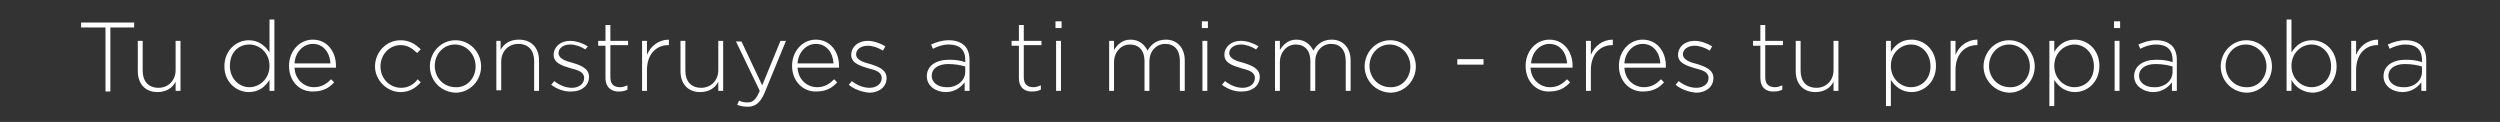 <?xml version="1.0" encoding="utf-8"?>
<!-- Generator: Adobe Illustrator 19.1.1, SVG Export Plug-In . SVG Version: 6.00 Build 0)  -->
<svg version="1.1" id="Capa_1" xmlns="http://www.w3.org/2000/svg" xmlns:xlink="http://www.w3.org/1999/xlink" x="0px" y="0px"
	 viewBox="0 0 410 20" style="enable-background:new 0 0 410 20;" xml:space="preserve">
<rect x="0" y="0" width="410" height="20" fill="#333333" stroke="none"/>
<style type="text/css">
	.st0{fill:#FFFFFF;}
</style>
<g>
	<path class="st0" d="M17.2,4.5h-3.9V3.7H22v0.8h-3.9v10.5h-0.8V4.5z"/>
	<path class="st0" d="M22.6,11.7v-5h0.8v4.9c0,1.7,0.9,2.8,2.6,2.8c1.6,0,2.8-1.2,2.8-2.9V6.7h0.8v8.2h-0.8v-1.5
		c-0.5,1-1.5,1.7-3,1.7C23.8,15.1,22.6,13.7,22.6,11.7z"/>
	<path class="st0" d="M36.8,10.9L36.8,10.9c0-2.7,2-4.3,4-4.3c1.6,0,2.7,0.9,3.4,2V3.2H45v11.7h-0.8v-1.8c-0.7,1.1-1.7,2-3.4,2
		C38.8,15.1,36.8,13.5,36.8,10.9z M44.2,10.8L44.2,10.8c0-2.1-1.6-3.5-3.3-3.5c-1.8,0-3.2,1.3-3.2,3.5v0c0,2.1,1.5,3.5,3.2,3.5
		C42.6,14.3,44.2,12.9,44.2,10.8z"/>
	<path class="st0" d="M47.4,10.8L47.4,10.8c0-2.4,1.7-4.3,3.9-4.3c2.3,0,3.8,1.9,3.8,4.3c0,0.1,0,0.2,0,0.3h-6.8
		c0.1,2,1.6,3.2,3.2,3.2c1.3,0,2.1-0.6,2.8-1.3l0.5,0.5c-0.8,0.9-1.8,1.5-3.4,1.5C49.2,15.1,47.4,13.4,47.4,10.8z M54.2,10.4
		c-0.1-1.7-1.1-3.2-2.9-3.2c-1.6,0-2.9,1.4-3,3.2H54.2z"/>
	<path class="st0" d="M61.5,10.9L61.5,10.9c0-2.3,1.8-4.3,4.2-4.3c1.5,0,2.5,0.7,3.3,1.5l-0.6,0.6c-0.7-0.7-1.5-1.3-2.7-1.3
		c-1.9,0-3.3,1.6-3.3,3.5v0c0,2,1.5,3.5,3.4,3.5c1.2,0,2.1-0.6,2.7-1.4l0.5,0.5c-0.8,0.9-1.8,1.6-3.3,1.6
		C63.4,15.1,61.5,13.1,61.5,10.9z"/>
	<path class="st0" d="M70.5,10.9L70.5,10.9c0-2.3,1.8-4.3,4.2-4.3c2.4,0,4.2,2,4.2,4.3v0c0,2.3-1.8,4.3-4.2,4.3
		C72.2,15.1,70.5,13.1,70.5,10.9z M78,10.9L78,10.9c0-2-1.5-3.6-3.4-3.6c-1.9,0-3.3,1.6-3.3,3.5v0c0,2,1.5,3.5,3.4,3.5
		C76.6,14.4,78,12.8,78,10.9z"/>
	<path class="st0" d="M81.3,6.7h0.8v1.5c0.5-1,1.5-1.7,3-1.7c2.1,0,3.3,1.4,3.3,3.4v5h-0.8V10c0-1.7-0.9-2.8-2.6-2.8
		c-1.6,0-2.8,1.2-2.8,2.9v4.7h-0.8V6.7z"/>
	<path class="st0" d="M90.4,13.9l0.5-0.6c0.9,0.7,1.9,1.1,2.9,1.1c1.1,0,2-0.6,2-1.6v0c0-1-1-1.3-2.2-1.6c-1.3-0.4-2.8-0.8-2.8-2.2
		v0c0-1.3,1.1-2.3,2.7-2.3c1,0,2.1,0.4,2.9,0.9L96,8.1c-0.8-0.5-1.7-0.8-2.5-0.8c-1.1,0-1.9,0.6-1.9,1.4v0c0,0.9,1.1,1.3,2.3,1.6
		c1.3,0.4,2.7,0.9,2.7,2.3v0c0,1.5-1.3,2.4-2.8,2.4C92.6,15.1,91.3,14.6,90.4,13.9z"/>
	<path class="st0" d="M99.3,12.8V7.5h-1.2V6.7h1.2V4.1h0.8v2.6h2.9v0.7h-2.9v5.3c0,1.2,0.7,1.6,1.6,1.6c0.4,0,0.7-0.1,1.2-0.3v0.7
		c-0.4,0.2-0.8,0.3-1.3,0.3C100.4,15.1,99.3,14.4,99.3,12.8z"/>
	<path class="st0" d="M105.3,6.7h0.8v2.3c0.6-1.5,2-2.5,3.6-2.5v0.9h-0.1c-1.9,0-3.5,1.4-3.5,4.1v3.4h-0.8V6.7z"/>
	<path class="st0" d="M111.6,11.7v-5h0.8v4.9c0,1.7,0.9,2.8,2.6,2.8c1.6,0,2.8-1.2,2.8-2.9V6.7h0.8v8.2h-0.8v-1.5
		c-0.5,1-1.5,1.7-3,1.7C112.8,15.1,111.6,13.7,111.6,11.7z"/>
	<path class="st0" d="M120.9,17.2l0.3-0.7c0.4,0.2,0.8,0.3,1.4,0.3c0.9,0,1.4-0.5,2-1.9l-3.9-8.1h0.9L125,14l3-7.3h0.9l-3.5,8.5
		c-0.7,1.7-1.6,2.3-2.7,2.3C121.9,17.5,121.5,17.4,120.9,17.2z"/>
	<path class="st0" d="M129.9,10.8L129.9,10.8c0-2.4,1.7-4.3,3.9-4.3c2.3,0,3.8,1.9,3.8,4.3c0,0.1,0,0.2,0,0.3h-6.8
		c0.1,2,1.6,3.2,3.2,3.2c1.3,0,2.1-0.6,2.8-1.3l0.5,0.5c-0.8,0.9-1.8,1.5-3.4,1.5C131.8,15.1,129.9,13.4,129.9,10.8z M136.7,10.4
		c-0.1-1.7-1.1-3.2-2.9-3.2c-1.6,0-2.9,1.4-3,3.2H136.7z"/>
	<path class="st0" d="M139.2,13.9l0.5-0.6c0.9,0.7,1.9,1.1,2.9,1.1c1.1,0,2-0.6,2-1.6v0c0-1-1-1.3-2.2-1.6c-1.3-0.4-2.8-0.8-2.8-2.2
		v0c0-1.3,1.1-2.3,2.7-2.3c1,0,2.1,0.4,2.9,0.9l-0.4,0.7c-0.8-0.5-1.7-0.8-2.5-0.8c-1.1,0-1.9,0.6-1.9,1.4v0c0,0.9,1.1,1.3,2.3,1.6
		c1.3,0.4,2.7,0.9,2.7,2.3v0c0,1.5-1.3,2.4-2.8,2.4C141.3,15.1,140,14.6,139.2,13.9z"/>
	<path class="st0" d="M152,12.5L152,12.5c0-1.7,1.5-2.7,3.6-2.7c1.1,0,1.9,0.1,2.7,0.4V9.8c0-1.7-1-2.5-2.7-2.5
		c-1,0-1.8,0.3-2.6,0.7l-0.3-0.7c0.9-0.4,1.8-0.7,2.9-0.7c1.1,0,2,0.3,2.6,0.9c0.5,0.5,0.8,1.3,0.8,2.3v5.1h-0.8v-1.4
		c-0.6,0.8-1.6,1.6-3.1,1.6C153.6,15.1,152,14.2,152,12.5z M158.3,11.8v-0.9c-0.7-0.2-1.6-0.4-2.8-0.4c-1.7,0-2.7,0.8-2.7,1.9v0
		c0,1.2,1.1,1.9,2.4,1.9C156.8,14.4,158.3,13.3,158.3,11.8z"/>
	<path class="st0" d="M167.1,12.8V7.5h-1.2V6.7h1.2V4.1h0.8v2.6h2.9v0.7h-2.9v5.3c0,1.2,0.7,1.6,1.6,1.6c0.4,0,0.7-0.1,1.2-0.3v0.7
		c-0.4,0.2-0.8,0.3-1.3,0.3C168.1,15.1,167.1,14.4,167.1,12.8z"/>
	<path class="st0" d="M173.1,3.5h1v1.1h-1V3.5z M173.2,6.7h0.8v8.2h-0.8V6.7z"/>
	<path class="st0" d="M181.9,6.7h0.8v1.5c0.5-0.8,1.3-1.7,2.7-1.7c1.4,0,2.3,0.8,2.8,1.8c0.5-0.9,1.4-1.8,3-1.8
		c1.9,0,3.1,1.4,3.1,3.4v5h-0.8V10c0-1.8-0.9-2.8-2.4-2.8c-1.4,0-2.6,1.1-2.6,2.9v4.8h-0.8V10c0-1.7-0.9-2.7-2.4-2.7
		c-1.5,0-2.6,1.3-2.6,2.9v4.7h-0.8V6.7z"/>
	<path class="st0" d="M197.1,3.5h1v1.1h-1V3.5z M197.2,6.7h0.8v8.2h-0.8V6.7z"/>
	<path class="st0" d="M200.4,13.9l0.5-0.6c0.9,0.7,1.9,1.1,2.9,1.1c1.1,0,2-0.6,2-1.6v0c0-1-1-1.3-2.2-1.6c-1.3-0.4-2.8-0.8-2.8-2.2
		v0c0-1.3,1.1-2.3,2.7-2.3c1,0,2.1,0.4,2.9,0.9L206,8.1c-0.8-0.5-1.7-0.8-2.5-0.8c-1.1,0-1.9,0.6-1.9,1.4v0c0,0.9,1.1,1.3,2.3,1.6
		c1.3,0.4,2.7,0.9,2.7,2.3v0c0,1.5-1.3,2.4-2.8,2.4C202.6,15.1,201.3,14.6,200.4,13.9z"/>
	<path class="st0" d="M209.1,6.7h0.8v1.5c0.5-0.8,1.3-1.7,2.7-1.7c1.4,0,2.3,0.8,2.8,1.8c0.5-0.9,1.4-1.8,3-1.8
		c1.9,0,3.1,1.4,3.1,3.4v5h-0.8V10c0-1.8-0.9-2.8-2.4-2.8c-1.4,0-2.6,1.1-2.6,2.9v4.8h-0.8V10c0-1.7-0.9-2.7-2.4-2.7
		c-1.5,0-2.6,1.3-2.6,2.9v4.7h-0.8V6.7z"/>
	<path class="st0" d="M223.8,10.9L223.8,10.9c0-2.3,1.8-4.3,4.2-4.3c2.4,0,4.2,2,4.2,4.3v0c0,2.3-1.8,4.3-4.2,4.3
		C225.5,15.1,223.8,13.1,223.8,10.9z M231.3,10.9L231.3,10.9c0-2-1.5-3.6-3.4-3.6c-1.9,0-3.3,1.6-3.3,3.5v0c0,2,1.5,3.5,3.4,3.5
		C229.9,14.4,231.3,12.8,231.3,10.9z"/>
	<path class="st0" d="M239,9.7h4.3v0.9H239V9.7z"/>
	<path class="st0" d="M250.2,10.8L250.2,10.8c0-2.4,1.7-4.3,3.9-4.3c2.3,0,3.8,1.9,3.8,4.3c0,0.1,0,0.2,0,0.3H251
		c0.1,2,1.6,3.2,3.2,3.2c1.3,0,2.1-0.6,2.8-1.3l0.5,0.5c-0.8,0.9-1.8,1.5-3.4,1.5C252,15.1,250.2,13.4,250.2,10.8z M257,10.4
		c-0.1-1.7-1.1-3.2-2.9-3.2c-1.6,0-2.9,1.4-3,3.2H257z"/>
	<path class="st0" d="M260.1,6.7h0.8v2.3c0.6-1.5,2-2.5,3.6-2.5v0.9h-0.1c-1.9,0-3.5,1.4-3.5,4.1v3.4h-0.8V6.7z"/>
	<path class="st0" d="M265.5,10.8L265.5,10.8c0-2.4,1.7-4.3,3.9-4.3c2.3,0,3.8,1.9,3.8,4.3c0,0.1,0,0.2,0,0.3h-6.8
		c0.1,2,1.6,3.2,3.2,3.2c1.3,0,2.1-0.6,2.8-1.3l0.5,0.5c-0.8,0.9-1.8,1.5-3.4,1.5C267.4,15.1,265.5,13.4,265.5,10.8z M272.3,10.4
		c-0.1-1.7-1.1-3.2-2.9-3.2c-1.6,0-2.9,1.4-3,3.2H272.3z"/>
	<path class="st0" d="M274.8,13.9l0.5-0.6c0.9,0.7,1.9,1.1,2.9,1.1c1.1,0,2-0.6,2-1.6v0c0-1-1-1.3-2.2-1.6c-1.3-0.4-2.8-0.8-2.8-2.2
		v0c0-1.3,1.1-2.3,2.7-2.3c1,0,2.1,0.4,2.9,0.9l-0.4,0.7c-0.8-0.5-1.7-0.8-2.5-0.8c-1.1,0-1.9,0.6-1.9,1.4v0c0,0.9,1.1,1.3,2.3,1.6
		c1.3,0.4,2.7,0.9,2.7,2.3v0c0,1.5-1.3,2.4-2.8,2.4C276.9,15.1,275.6,14.6,274.8,13.9z"/>
	<path class="st0" d="M288.7,12.8V7.5h-1.2V6.7h1.2V4.1h0.8v2.6h2.9v0.7h-2.9v5.3c0,1.2,0.7,1.6,1.6,1.6c0.4,0,0.7-0.1,1.2-0.3v0.7
		c-0.4,0.2-0.8,0.3-1.3,0.3C289.7,15.1,288.7,14.4,288.7,12.8z"/>
	<path class="st0" d="M294.5,11.7v-5h0.8v4.9c0,1.7,0.9,2.8,2.6,2.8c1.6,0,2.8-1.2,2.8-2.9V6.7h0.8v8.2h-0.8v-1.5
		c-0.5,1-1.5,1.7-3,1.7C295.7,15.1,294.5,13.7,294.5,11.7z"/>
	<path class="st0" d="M309.3,6.7h0.8v1.8c0.7-1.1,1.7-2,3.4-2c2,0,4,1.6,4,4.3v0c0,2.7-2,4.3-4,4.3c-1.6,0-2.7-0.9-3.4-2v4.3h-0.8
		V6.7z M316.6,10.9L316.6,10.9c0-2.2-1.5-3.6-3.2-3.6c-1.7,0-3.3,1.4-3.3,3.5v0c0,2.1,1.6,3.5,3.3,3.5
		C315.1,14.3,316.6,13,316.6,10.9z"/>
	<path class="st0" d="M319.9,6.7h0.8v2.3c0.6-1.5,2-2.5,3.6-2.5v0.9h-0.1c-1.9,0-3.5,1.4-3.5,4.1v3.4h-0.8V6.7z"/>
	<path class="st0" d="M325.3,10.9L325.3,10.9c0-2.3,1.8-4.3,4.2-4.3c2.4,0,4.2,2,4.2,4.3v0c0,2.3-1.8,4.3-4.2,4.3
		C327.1,15.1,325.3,13.1,325.3,10.9z M332.9,10.9L332.9,10.9c0-2-1.5-3.6-3.4-3.6c-1.9,0-3.3,1.6-3.3,3.5v0c0,2,1.5,3.5,3.4,3.5
		C331.5,14.4,332.9,12.8,332.9,10.9z"/>
	<path class="st0" d="M336.1,6.7h0.8v1.8c0.7-1.1,1.7-2,3.4-2c2,0,4,1.6,4,4.3v0c0,2.7-2,4.3-4,4.3c-1.6,0-2.7-0.9-3.4-2v4.3h-0.8
		V6.7z M343.4,10.9L343.4,10.9c0-2.2-1.5-3.6-3.2-3.6c-1.7,0-3.3,1.4-3.3,3.5v0c0,2.1,1.6,3.5,3.3,3.5C342,14.3,343.4,13,343.4,10.9
		z"/>
	<path class="st0" d="M346.7,3.5h1v1.1h-1V3.5z M346.8,6.7h0.8v8.2h-0.8V6.7z"/>
	<path class="st0" d="M350,12.5L350,12.5c0-1.7,1.5-2.7,3.6-2.7c1.1,0,1.9,0.1,2.7,0.4V9.8c0-1.7-1-2.5-2.7-2.5
		c-1,0-1.8,0.3-2.6,0.7l-0.3-0.7c0.9-0.4,1.8-0.7,2.9-0.7c1.1,0,2,0.3,2.6,0.9c0.5,0.5,0.8,1.3,0.8,2.3v5.1h-0.8v-1.4
		c-0.6,0.8-1.6,1.6-3.1,1.6C351.7,15.1,350,14.2,350,12.5z M356.3,11.8v-0.9c-0.7-0.2-1.6-0.4-2.8-0.4c-1.7,0-2.7,0.8-2.7,1.9v0
		c0,1.2,1.1,1.9,2.4,1.9C354.9,14.4,356.3,13.3,356.3,11.8z"/>
	<path class="st0" d="M364.2,10.9L364.2,10.9c0-2.3,1.8-4.3,4.2-4.3c2.4,0,4.2,2,4.2,4.3v0c0,2.3-1.8,4.3-4.2,4.3
		C365.9,15.1,364.2,13.1,364.2,10.9z M371.7,10.9L371.7,10.9c0-2-1.5-3.6-3.4-3.6c-1.9,0-3.3,1.6-3.3,3.5v0c0,2,1.5,3.5,3.4,3.5
		C370.3,14.4,371.7,12.8,371.7,10.9z"/>
	<path class="st0" d="M375.8,13.1v1.8H375V3.2h0.8v5.4c0.7-1.1,1.7-2,3.4-2c2,0,4,1.6,4,4.3v0c0,2.7-2,4.3-4,4.3
		C377.5,15.1,376.4,14.2,375.8,13.1z M382.3,10.9L382.3,10.9c0-2.2-1.5-3.6-3.2-3.6c-1.7,0-3.3,1.4-3.3,3.5v0c0,2.1,1.6,3.5,3.3,3.5
		C380.8,14.3,382.3,13,382.3,10.9z"/>
	<path class="st0" d="M385.6,6.7h0.8v2.3c0.6-1.5,2-2.5,3.6-2.5v0.9h-0.1c-1.9,0-3.5,1.4-3.5,4.1v3.4h-0.8V6.7z"/>
	<path class="st0" d="M390.9,12.5L390.9,12.5c0-1.7,1.5-2.7,3.6-2.7c1.1,0,1.9,0.1,2.7,0.4V9.8c0-1.7-1-2.5-2.7-2.5
		c-1,0-1.8,0.3-2.6,0.7l-0.3-0.7c0.9-0.4,1.8-0.7,2.9-0.7c1.1,0,2,0.3,2.6,0.9c0.5,0.5,0.8,1.3,0.8,2.3v5.1h-0.8v-1.4
		c-0.6,0.8-1.6,1.6-3.1,1.6C392.5,15.1,390.9,14.2,390.9,12.5z M397.2,11.8v-0.9c-0.7-0.2-1.6-0.4-2.8-0.4c-1.7,0-2.7,0.8-2.7,1.9v0
		c0,1.2,1.1,1.9,2.4,1.9C395.8,14.4,397.2,13.3,397.2,11.8z"/>
</g>
</svg>
